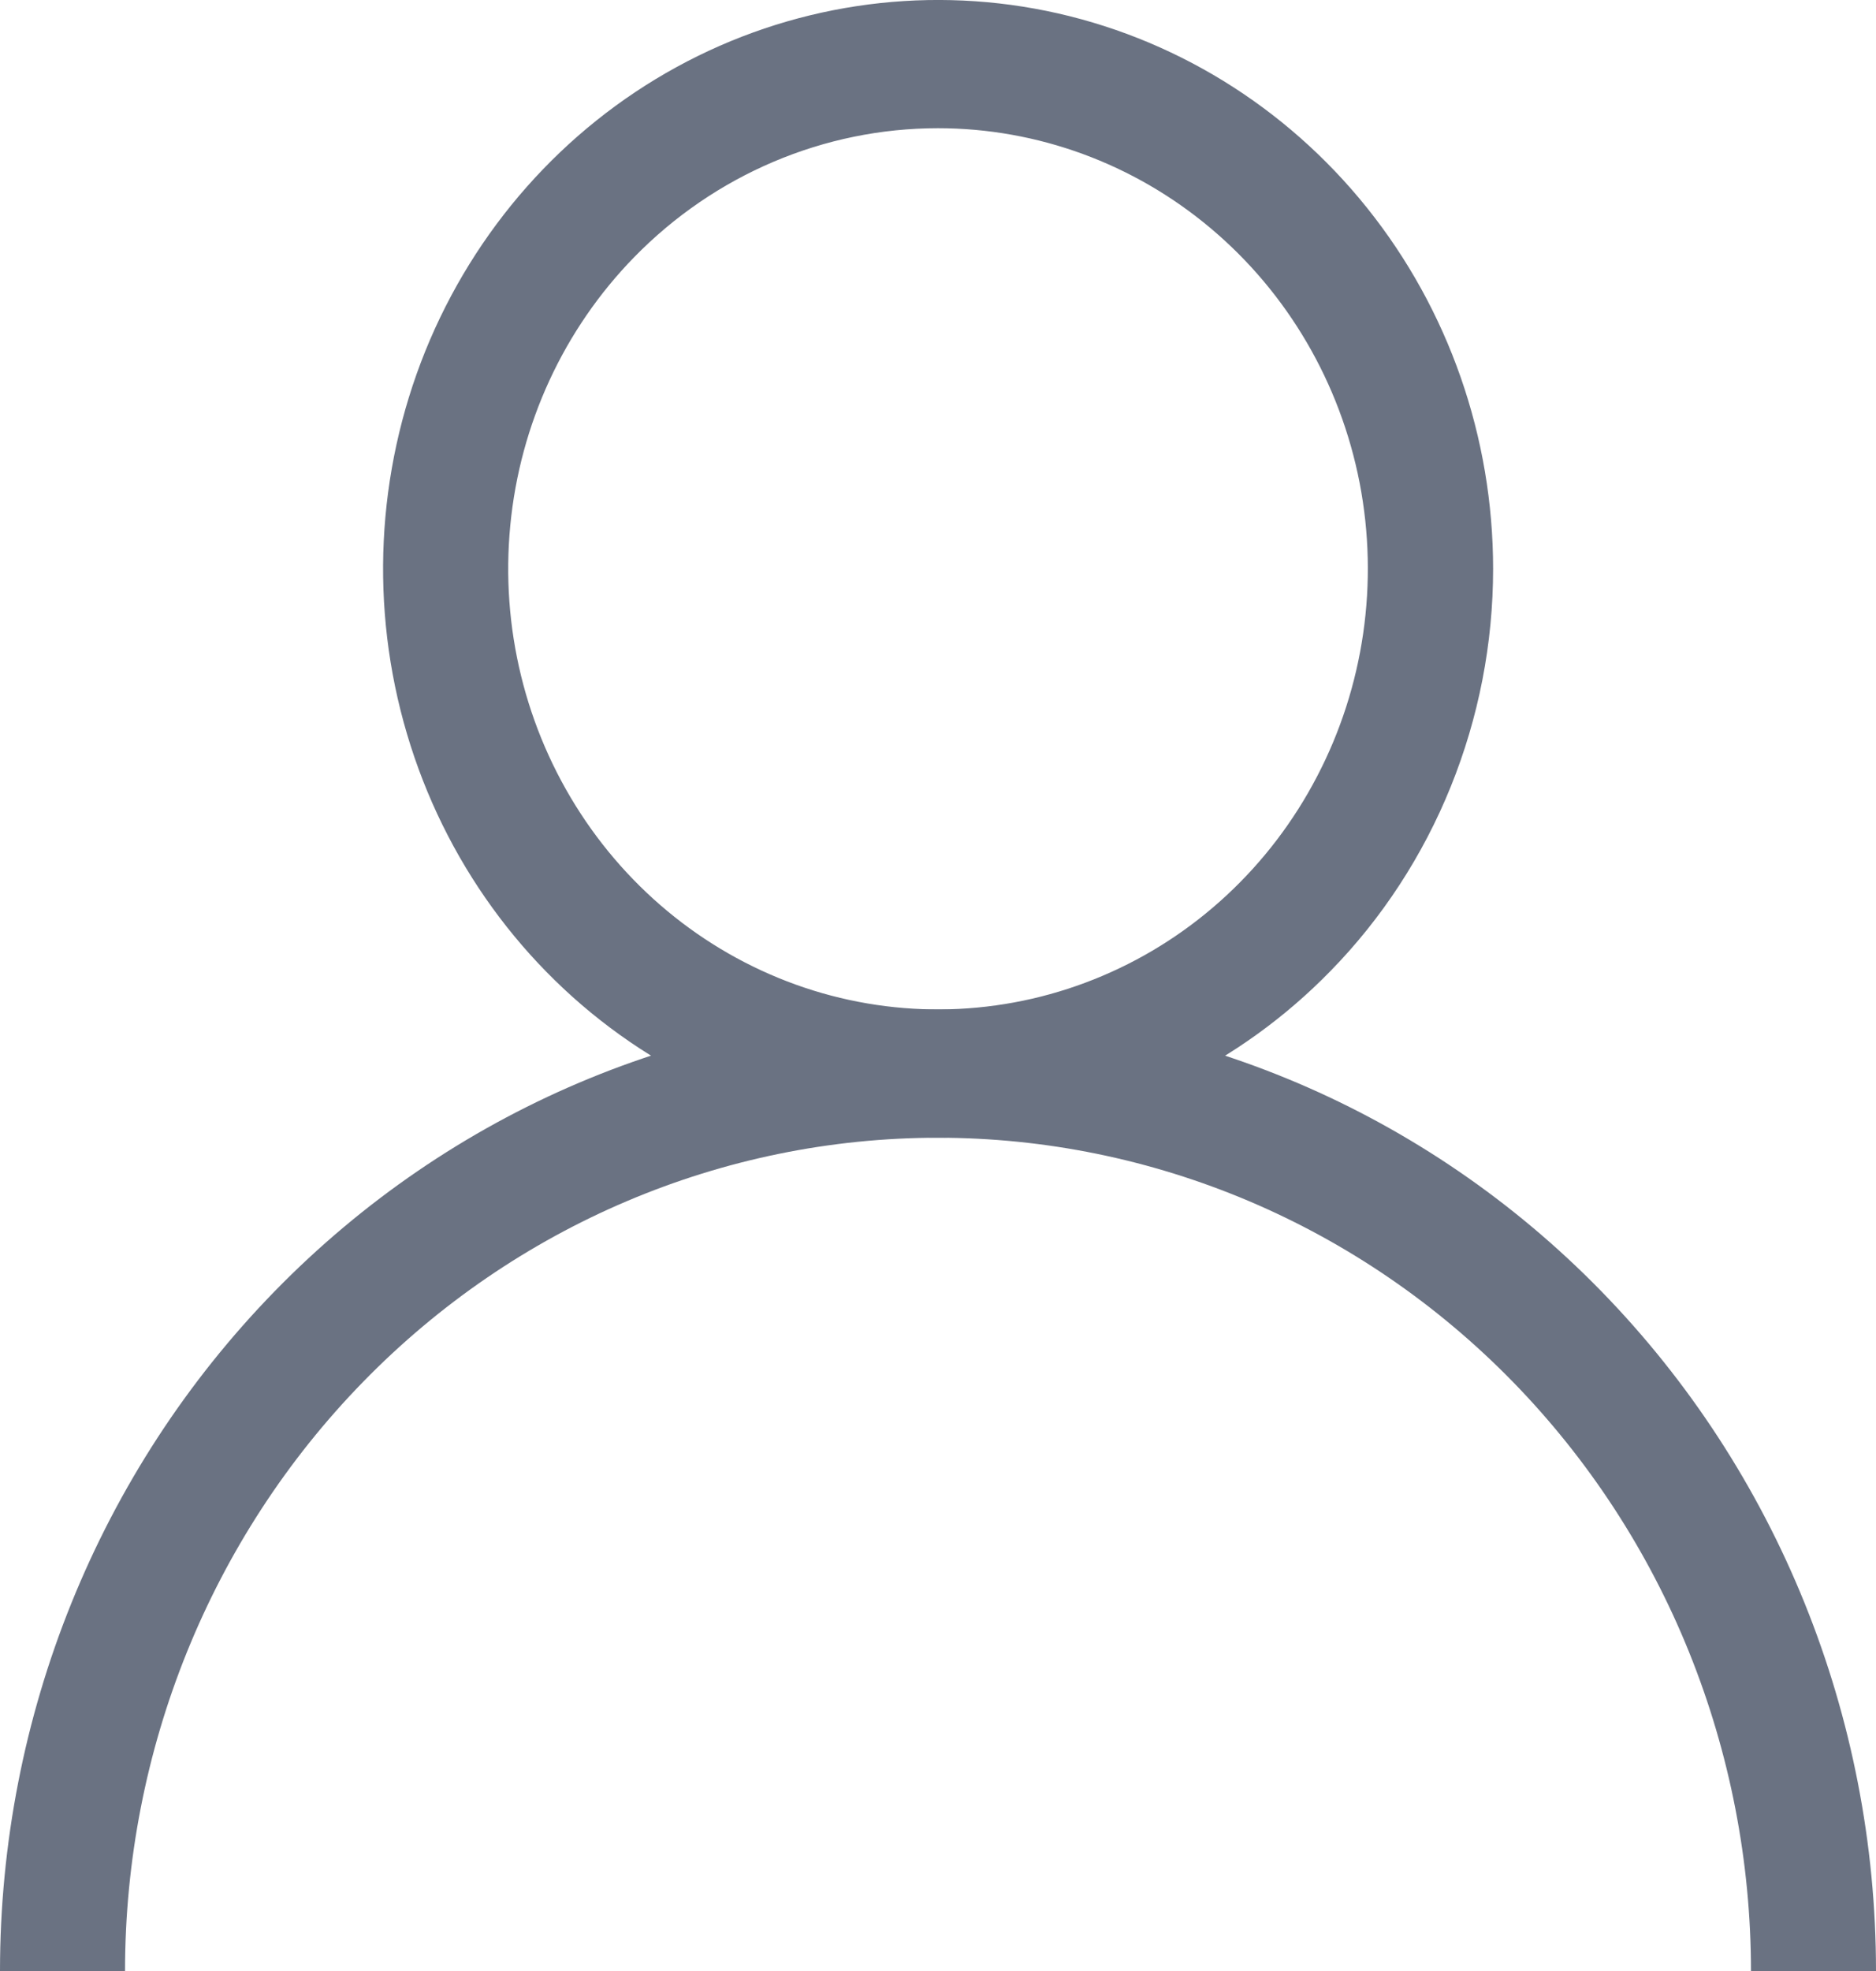 <svg width="20" height="21" viewBox="0 0 20 21" fill="none" xmlns="http://www.w3.org/2000/svg">
<g clip-path="url(#clip0_132_558)">
<path fill-rule="evenodd" clip-rule="evenodd" d="M10 1.366C11.06 1.366 12.088 1.743 12.907 2.432C13.727 3.121 14.288 4.08 14.495 5.145C14.701 6.21 14.541 7.316 14.041 8.273C13.542 9.231 12.733 9.982 11.754 10.397C10.774 10.813 9.684 10.868 8.67 10.553C7.655 10.237 6.779 9.571 6.19 8.668C5.601 7.765 5.336 6.681 5.44 5.6C5.543 4.52 6.01 3.509 6.76 2.741C7.619 1.861 8.785 1.366 10 1.366ZM15.918 6.061C15.918 4.658 15.443 3.3 14.575 2.216C13.706 1.132 12.498 0.39 11.155 0.116C9.813 -0.157 8.419 0.054 7.212 0.715C6.004 1.376 5.058 2.446 4.534 3.741C4.011 5.037 3.941 6.478 4.339 7.82C4.736 9.162 5.575 10.321 6.714 11.1C7.852 11.879 9.218 12.23 10.581 12.092C11.943 11.955 13.216 11.338 14.184 10.346C14.734 9.784 15.17 9.115 15.467 8.38C15.764 7.645 15.918 6.857 15.918 6.061Z" fill="#6A7282"/>
<path fill-rule="evenodd" clip-rule="evenodd" d="M10 12.122C11.138 12.122 12.265 12.352 13.317 12.798C14.368 13.244 15.323 13.898 16.128 14.722C16.933 15.547 17.572 16.525 18.007 17.602C18.442 18.68 18.667 19.834 18.667 21H20C20 18.283 18.946 15.678 17.071 13.757C15.196 11.836 12.652 10.756 10 10.756C7.348 10.756 4.804 11.836 2.929 13.757C1.054 15.678 0 18.283 0 21H1.333C1.333 18.645 2.246 16.387 3.872 14.722C5.497 13.057 7.701 12.122 10 12.122Z" fill="#6A7282"/>
</g>
<defs>
<clipPath id="clip0_132_558">
<rect width="20" height="21" fill="white"/>
</clipPath>
</defs>
</svg>
